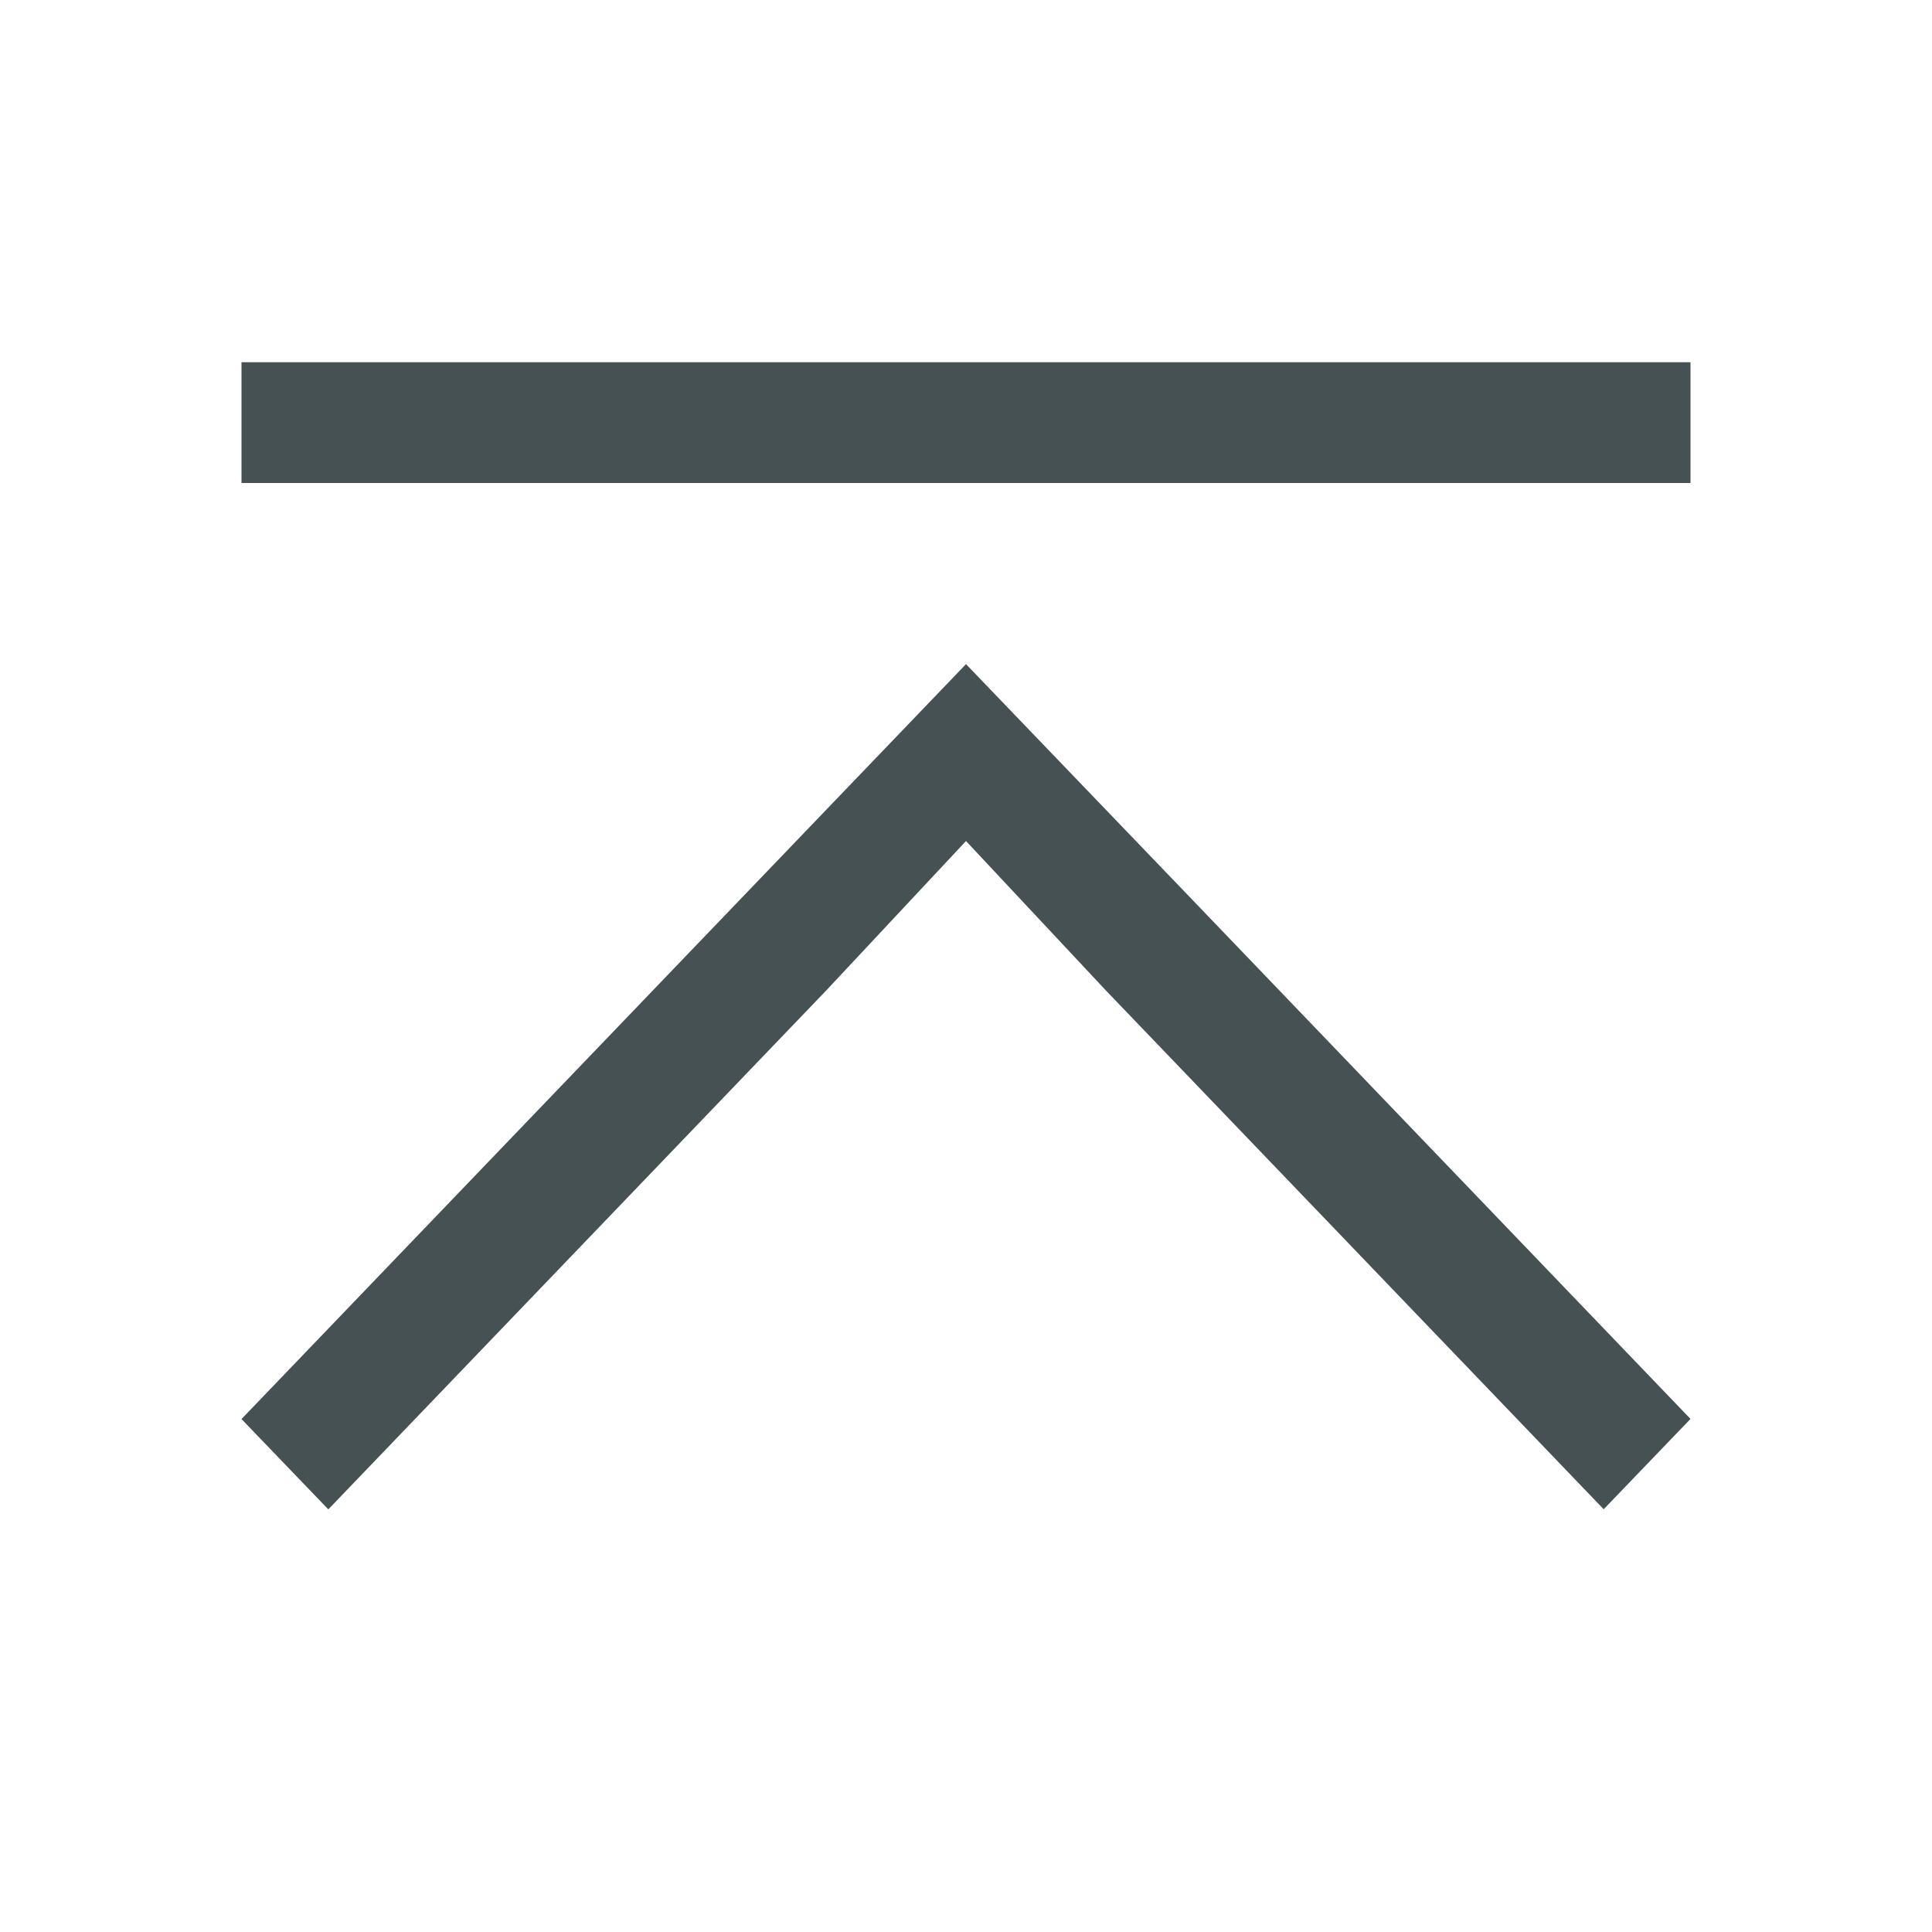<svg xmlns="http://www.w3.org/2000/svg" viewBox="0 0 16 16"><path d="M2 3v1h12V3zm6 2.5-6 6.252.719.748 4.125-4.299L8 6.965 9.156 8.2l4.125 4.299.719-.748-4.125-4.299z" style="color:#465153;fill:currentColor;fill-opacity:1;stroke:none"/></svg>